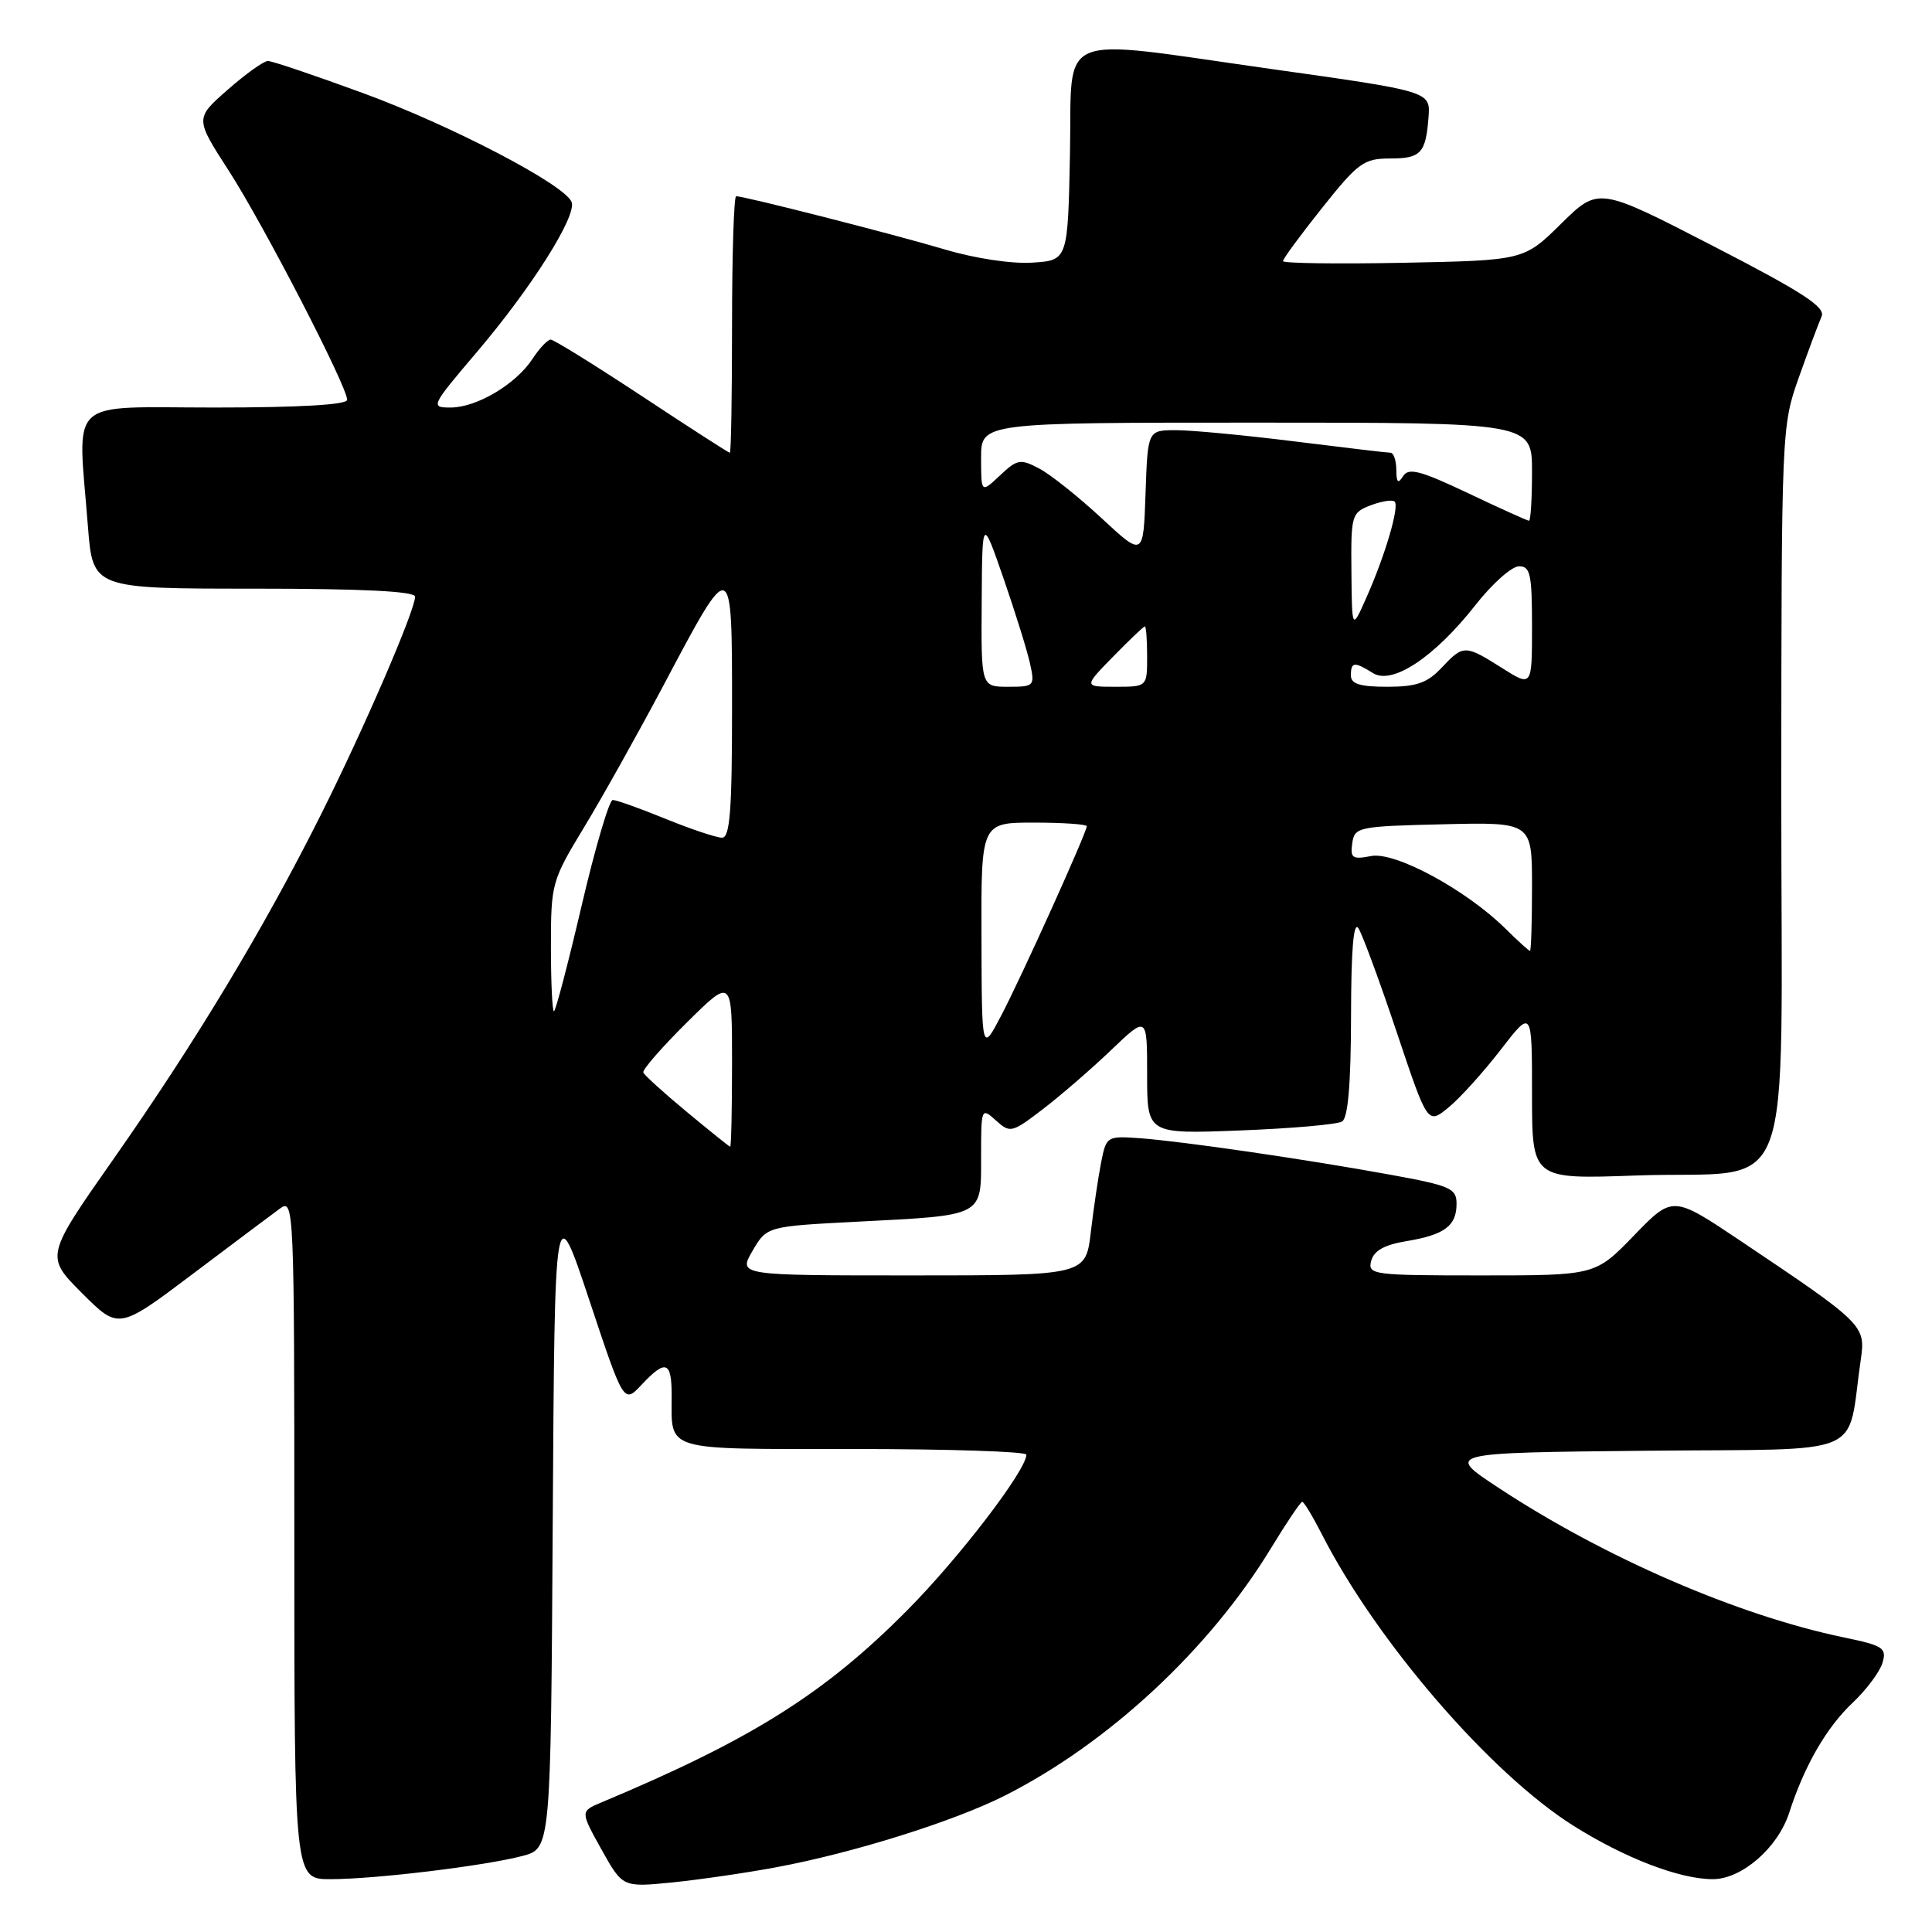 <?xml version="1.0" encoding="UTF-8" standalone="no"?>
<!DOCTYPE svg PUBLIC "-//W3C//DTD SVG 1.1//EN" "http://www.w3.org/Graphics/SVG/1.1/DTD/svg11.dtd" >
<svg xmlns="http://www.w3.org/2000/svg" xmlns:xlink="http://www.w3.org/1999/xlink" version="1.1" viewBox="0 0 256 256">
 <g >
 <path fill="currentColor"
d=" M 102.86 247.42 C 113.00 245.54 126.36 241.35 133.10 237.95 C 146.87 231.00 160.27 218.54 168.42 205.13 C 170.47 201.76 172.33 199.00 172.55 199.00 C 172.78 199.00 173.93 200.91 175.13 203.25 C 182.36 217.45 197.45 234.95 208.44 241.89 C 215.29 246.21 222.55 249.00 226.96 249.00 C 230.79 249.00 235.57 244.85 237.07 240.22 C 239.09 233.96 242.02 228.89 245.49 225.62 C 247.31 223.90 249.09 221.52 249.44 220.33 C 250.02 218.36 249.55 218.05 244.29 216.96 C 230.25 214.04 212.62 206.40 198.56 197.14 C 191.51 192.50 191.51 192.50 218.17 192.23 C 247.96 191.94 244.63 193.36 246.57 180.10 C 247.22 175.64 246.94 175.36 230.67 164.45 C 221.65 158.40 221.65 158.40 216.52 163.70 C 211.39 169.00 211.39 169.00 196.29 169.00 C 181.87 169.00 181.21 168.91 181.69 167.07 C 182.05 165.72 183.44 164.94 186.35 164.46 C 191.42 163.62 193.00 162.44 193.00 159.50 C 193.00 157.46 192.19 157.11 184.25 155.66 C 172.96 153.60 156.72 151.24 151.05 150.82 C 146.68 150.51 146.59 150.56 145.91 154.00 C 145.53 155.93 144.91 160.09 144.54 163.25 C 143.86 169.00 143.86 169.00 120.84 169.00 C 97.82 169.00 97.82 169.00 99.71 165.75 C 101.61 162.50 101.61 162.50 113.60 161.88 C 130.47 161.01 130.00 161.26 130.00 153.28 C 130.00 146.80 130.03 146.72 131.96 148.46 C 133.85 150.17 134.07 150.12 138.21 146.95 C 140.57 145.14 144.64 141.62 147.25 139.12 C 152.00 134.58 152.00 134.58 152.00 142.42 C 152.00 150.27 152.00 150.27 164.34 149.79 C 171.12 149.53 177.20 149.00 177.84 148.60 C 178.62 148.11 179.00 143.62 179.02 134.69 C 179.03 125.81 179.35 121.99 180.00 123.00 C 180.53 123.83 182.81 130.02 185.07 136.76 C 189.17 149.01 189.17 149.01 191.92 146.76 C 193.44 145.52 196.55 142.08 198.84 139.11 C 203.00 133.72 203.00 133.72 203.00 144.99 C 203.00 156.26 203.00 156.26 216.75 155.76 C 238.34 154.99 236.00 161.20 236.03 104.77 C 236.05 56.91 236.07 56.45 238.36 50.00 C 239.63 46.42 240.99 42.80 241.37 41.93 C 241.92 40.70 238.88 38.72 226.94 32.57 C 211.81 24.77 211.81 24.77 206.87 29.63 C 201.93 34.50 201.93 34.50 185.96 34.82 C 177.18 34.99 170.00 34.89 170.00 34.60 C 170.00 34.30 172.34 31.12 175.20 27.53 C 179.98 21.53 180.72 21.00 184.23 21.00 C 188.28 21.00 188.93 20.29 189.29 15.50 C 189.54 12.11 189.51 12.10 168.36 9.13 C 139.40 5.04 142.09 3.92 141.78 20.20 C 141.50 34.50 141.50 34.50 136.79 34.80 C 134.06 34.98 129.15 34.24 125.15 33.04 C 118.46 31.05 98.66 26.00 97.54 26.00 C 97.25 26.00 97.00 33.65 97.00 43.00 C 97.00 52.35 96.87 60.00 96.71 60.00 C 96.55 60.00 91.31 56.62 85.07 52.50 C 78.82 48.38 73.38 45.00 72.97 45.00 C 72.56 45.00 71.48 46.15 70.56 47.55 C 68.36 50.91 63.18 53.99 59.72 54.00 C 57.00 54.00 57.07 53.85 63.22 46.61 C 70.46 38.09 76.45 28.60 75.74 26.77 C 74.86 24.48 59.84 16.64 48.06 12.32 C 41.70 9.99 36.05 8.08 35.50 8.08 C 34.95 8.08 32.55 9.80 30.17 11.89 C 25.84 15.69 25.84 15.69 30.30 22.60 C 34.92 29.76 46.00 51.20 46.00 52.98 C 46.00 53.63 39.69 54.00 28.50 54.00 C 8.58 54.00 10.30 52.39 11.65 69.75 C 12.30 78.00 12.30 78.00 33.65 78.00 C 47.98 78.00 55.00 78.35 55.00 79.06 C 55.00 80.89 48.19 96.65 42.47 108.05 C 34.94 123.08 25.91 138.07 15.10 153.49 C 6.00 166.47 6.00 166.47 10.86 171.34 C 15.72 176.20 15.72 176.20 25.48 168.85 C 30.84 164.81 36.08 160.88 37.11 160.13 C 38.95 158.79 39.00 159.85 39.00 203.88 C 39.00 249.00 39.00 249.00 43.78 249.00 C 49.71 249.00 64.24 247.24 69.24 245.92 C 72.98 244.93 72.98 244.93 73.24 201.71 C 73.50 158.50 73.50 158.50 78.08 172.25 C 82.65 186.00 82.65 186.00 85.00 183.50 C 88.22 180.07 89.00 180.35 89.00 184.92 C 89.00 192.40 87.64 192.00 113.11 192.00 C 125.70 192.00 136.00 192.34 136.00 192.75 C 135.99 194.81 127.14 206.38 120.26 213.32 C 109.29 224.40 99.60 230.49 79.69 238.83 C 76.89 240.01 76.89 240.01 79.69 245.05 C 82.50 250.08 82.50 250.08 89.00 249.44 C 92.58 249.08 98.81 248.18 102.86 247.42 Z  M 91.00 147.33 C 87.97 144.82 85.38 142.47 85.24 142.11 C 85.10 141.75 87.69 138.78 90.99 135.51 C 97.00 129.56 97.00 129.56 97.00 140.78 C 97.00 146.95 96.89 151.98 96.75 151.95 C 96.61 151.92 94.03 149.84 91.00 147.33 Z  M 130.05 124.25 C 130.00 109.00 130.00 109.00 137.00 109.00 C 140.85 109.00 144.00 109.22 144.00 109.48 C 144.00 110.30 135.45 129.24 132.70 134.50 C 130.09 139.50 130.09 139.50 130.05 124.25 Z  M 73.00 125.43 C 73.00 117.07 73.11 116.69 77.40 109.61 C 79.82 105.62 84.56 97.14 87.94 90.77 C 97.05 73.57 97.00 73.55 97.00 93.88 C 97.00 107.44 96.72 111.00 95.67 111.00 C 94.94 111.00 91.58 109.88 88.19 108.50 C 84.81 107.12 81.66 106.00 81.19 106.00 C 80.73 106.00 78.87 112.30 77.07 120.00 C 75.27 127.70 73.62 134.00 73.40 134.00 C 73.18 134.00 73.00 130.14 73.00 125.43 Z  M 199.48 123.05 C 194.26 117.90 184.86 112.81 181.68 113.43 C 179.21 113.91 178.90 113.70 179.18 111.74 C 179.49 109.58 179.94 109.49 191.25 109.22 C 203.00 108.94 203.00 108.94 203.00 117.47 C 203.00 122.16 202.88 126.00 202.73 126.00 C 202.58 126.00 201.12 124.67 199.48 123.05 Z  M 130.08 79.75 C 130.15 68.50 130.15 68.50 132.98 76.66 C 134.53 81.15 136.11 86.21 136.48 87.91 C 137.14 90.91 137.06 91.00 133.58 91.00 C 130.00 91.00 130.00 91.00 130.08 79.75 Z  M 147.50 87.00 C 149.65 84.80 151.54 83.00 151.70 83.00 C 151.87 83.00 152.00 84.80 152.00 87.00 C 152.00 91.00 152.00 91.00 147.80 91.00 C 143.59 91.00 143.59 91.00 147.50 87.00 Z  M 179.00 89.50 C 179.00 87.69 179.45 87.64 181.93 89.19 C 184.50 90.79 190.08 87.08 195.50 80.18 C 197.70 77.37 200.29 75.06 201.25 75.04 C 202.77 75.01 203.00 76.03 203.00 83.01 C 203.00 91.03 203.00 91.03 199.02 88.51 C 194.11 85.41 193.90 85.41 191.00 88.50 C 189.12 90.50 187.68 91.00 183.83 91.00 C 180.20 91.00 179.00 90.63 179.00 89.50 Z  M 179.07 75.73 C 179.00 68.22 179.09 67.92 181.64 66.95 C 183.09 66.40 184.51 66.18 184.80 66.47 C 185.45 67.12 183.54 73.61 181.03 79.24 C 179.14 83.50 179.14 83.50 179.07 75.73 Z  M 145.95 68.65 C 142.90 65.82 139.18 62.86 137.70 62.08 C 135.21 60.77 134.79 60.84 132.50 63.00 C 130.00 65.35 130.00 65.35 130.00 60.67 C 130.00 56.00 130.00 56.00 166.50 56.00 C 203.00 56.00 203.00 56.00 203.00 62.50 C 203.00 66.08 202.82 69.00 202.60 69.00 C 202.39 69.00 198.74 67.35 194.51 65.34 C 188.20 62.35 186.65 61.94 185.92 63.09 C 185.25 64.16 185.03 63.95 185.02 62.25 C 185.01 61.01 184.66 60.00 184.25 59.99 C 183.84 59.99 178.12 59.31 171.54 58.49 C 164.96 57.67 157.89 57.00 155.83 57.00 C 152.08 57.00 152.08 57.00 151.79 65.40 C 151.50 73.80 151.50 73.80 145.95 68.65 Z "/>
</g>
</svg>